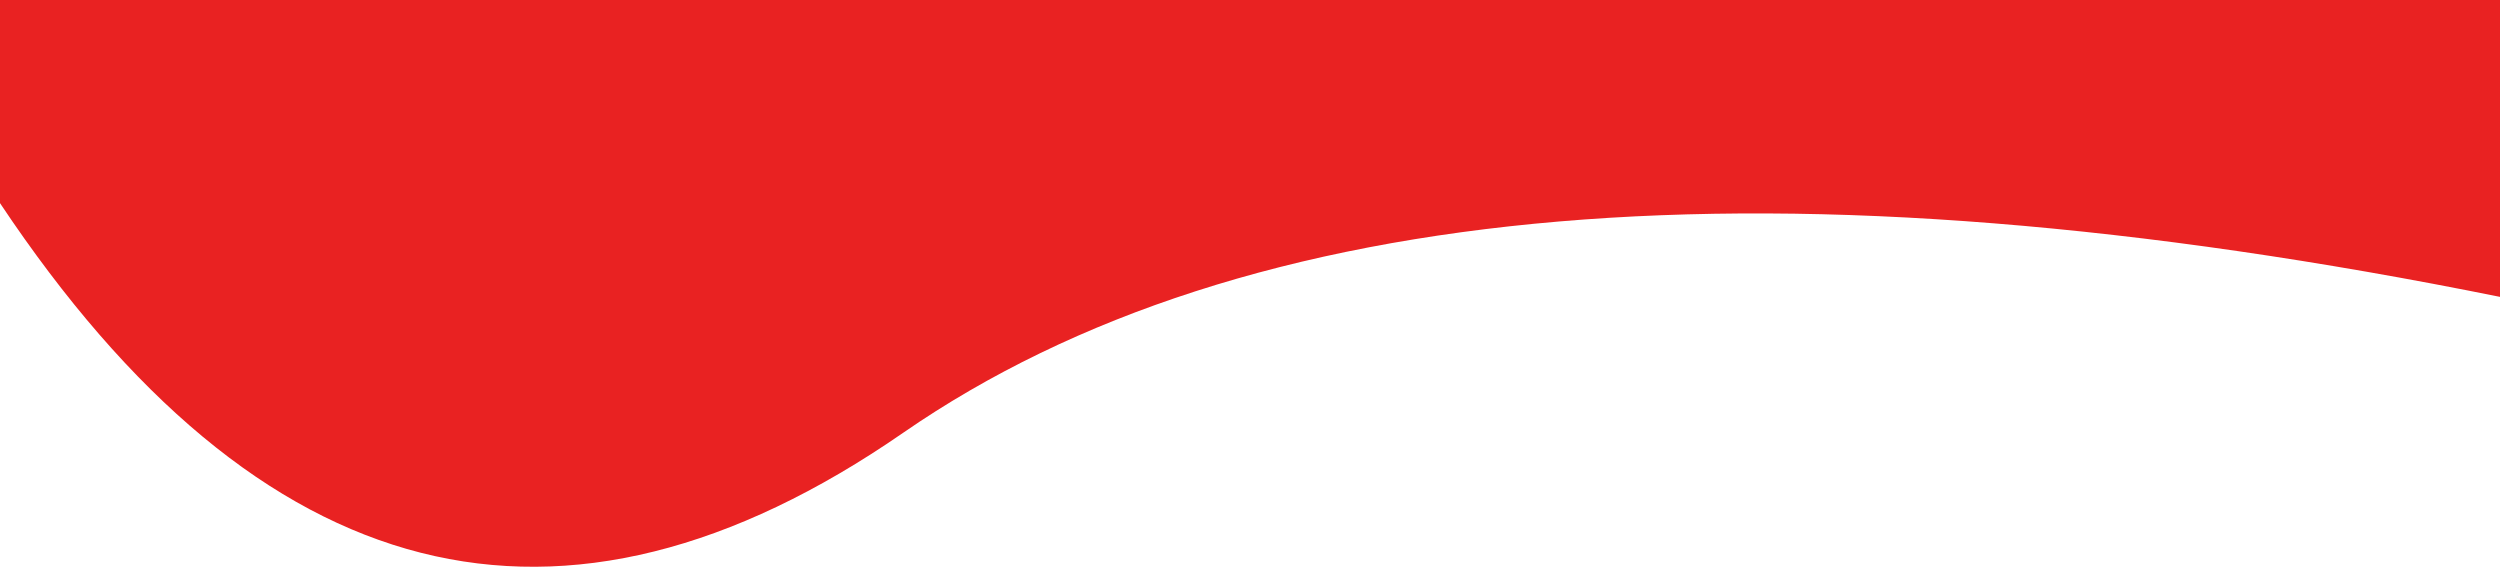 <svg xmlns="http://www.w3.org/2000/svg" xmlns:xlink="http://www.w3.org/1999/xlink" width="1600" height="363" viewBox="0 0 1600 363">
    <defs>
        <path id="a" d="M1600 0H0v190c462.333-93.333 803-64.333 1022 87s411.667 102.333 578-147V0z"/>
    </defs>
    <use fill="#E92222" fill-rule="nonzero" transform="matrix(-1 0 0 1 1600 0)" xlink:href="#a"/>
</svg>
